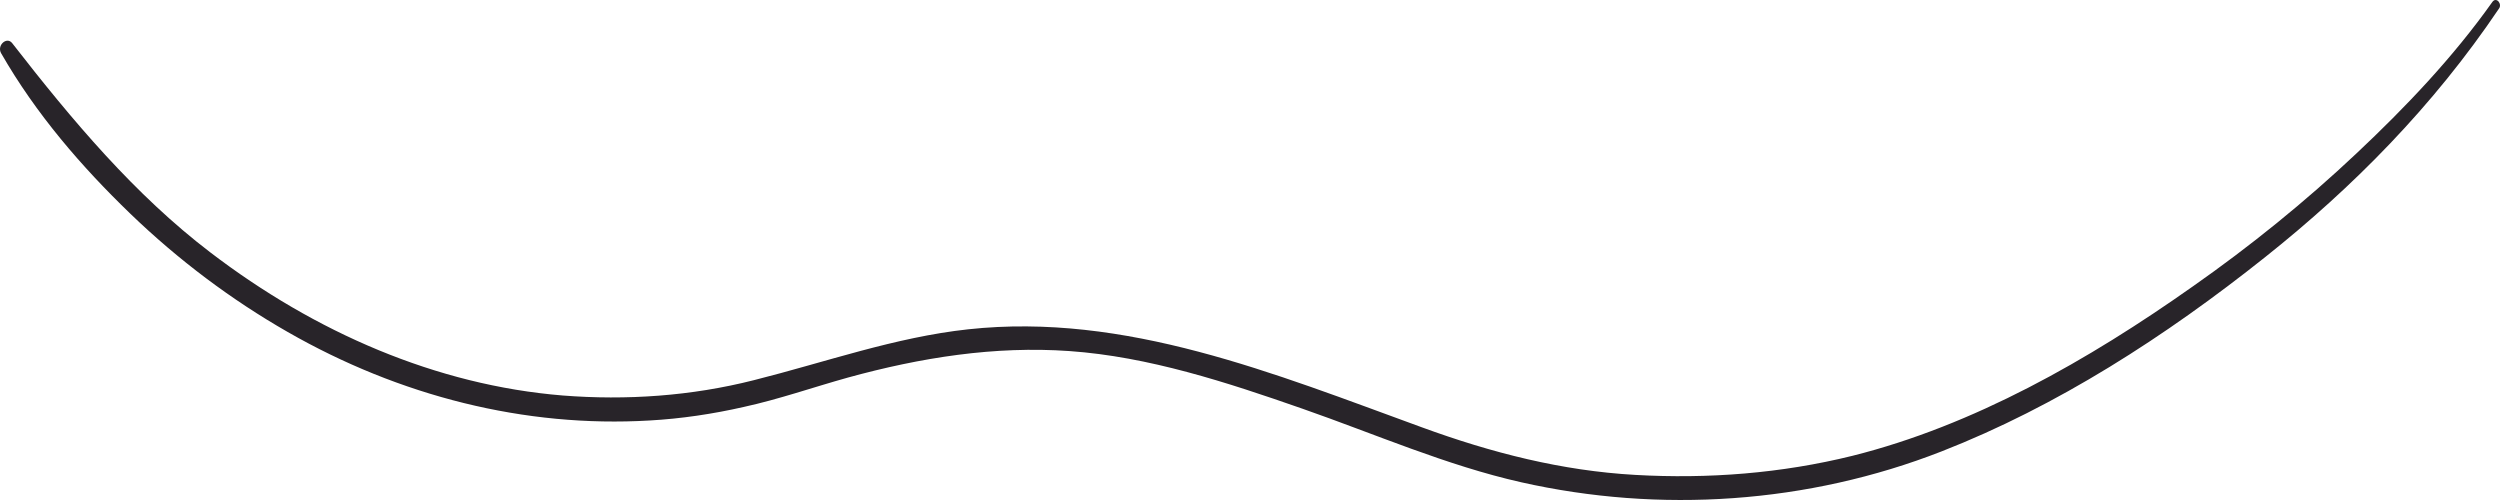 <?xml version="1.0" encoding="UTF-8"?>
<svg width="320px" height="64px" viewBox="0 0 320 64" version="1.1" xmlns="http://www.w3.org/2000/svg" xmlns:xlink="http://www.w3.org/1999/xlink">
    <!-- Generator: Sketch 53.2 (72643) - https://sketchapp.com -->
    <title>composition-9</title>
    <desc>Created with Sketch.</desc>
    <g id="Welcome" stroke="none" stroke-width="1" fill="none" fill-rule="evenodd">
        <g id="Mobile-Portrait" transform="translate(0, -108)" fill="#282429" fill-rule="nonzero">
            <g id="composition-9" transform="translate(160, 140) scale(-1, -1) translate(-160, -140) translate(0, 108)">
                <path d="M0.974,63.755 C6.049,56.601 12.126,50.238 18.331,44.402 C24.958,38.152 32.004,32.466 39.309,27.346 C52.755,17.858 67.397,9.537 82.879,5.659 C91.994,3.4 101.4,2.684 110.677,3.212 C120.082,3.739 129.068,6.035 138.021,9.311 C156.93,16.201 175.968,24.033 196.072,21.849 C205.446,20.832 214.367,17.632 223.514,15.335 C231.53,13.302 239.805,12.737 247.982,13.377 C264.111,14.695 279.658,21.435 293.104,31.713 C302.769,39.093 310.72,48.543 318.445,58.483 C319.124,59.349 320.417,58.22 319.867,57.203 C315.375,49.372 309.524,42.632 303.318,36.646 C297.145,30.697 290.357,25.614 283.181,21.51 C268.863,13.302 252.831,9.236 236.863,10.177 C232.823,10.403 228.783,11.005 224.807,11.909 C220.314,12.888 215.918,14.432 211.458,15.674 C202.149,18.234 192.679,19.74 183.111,19.063 C172.962,18.347 162.974,15.072 153.278,11.683 C144.001,8.445 134.821,4.416 125.286,2.27 C107.574,-1.721 88.6,-0.478 71.47,6.224 C56.73,11.984 42.832,20.908 30.032,31.111 C18.816,40.034 8.57,50.388 0.166,62.851 C-0.351,63.453 0.457,64.47 0.974,63.755 L0.974,63.755 Z" id="Path"></path>
            </g>
        </g>
    </g>
</svg>
